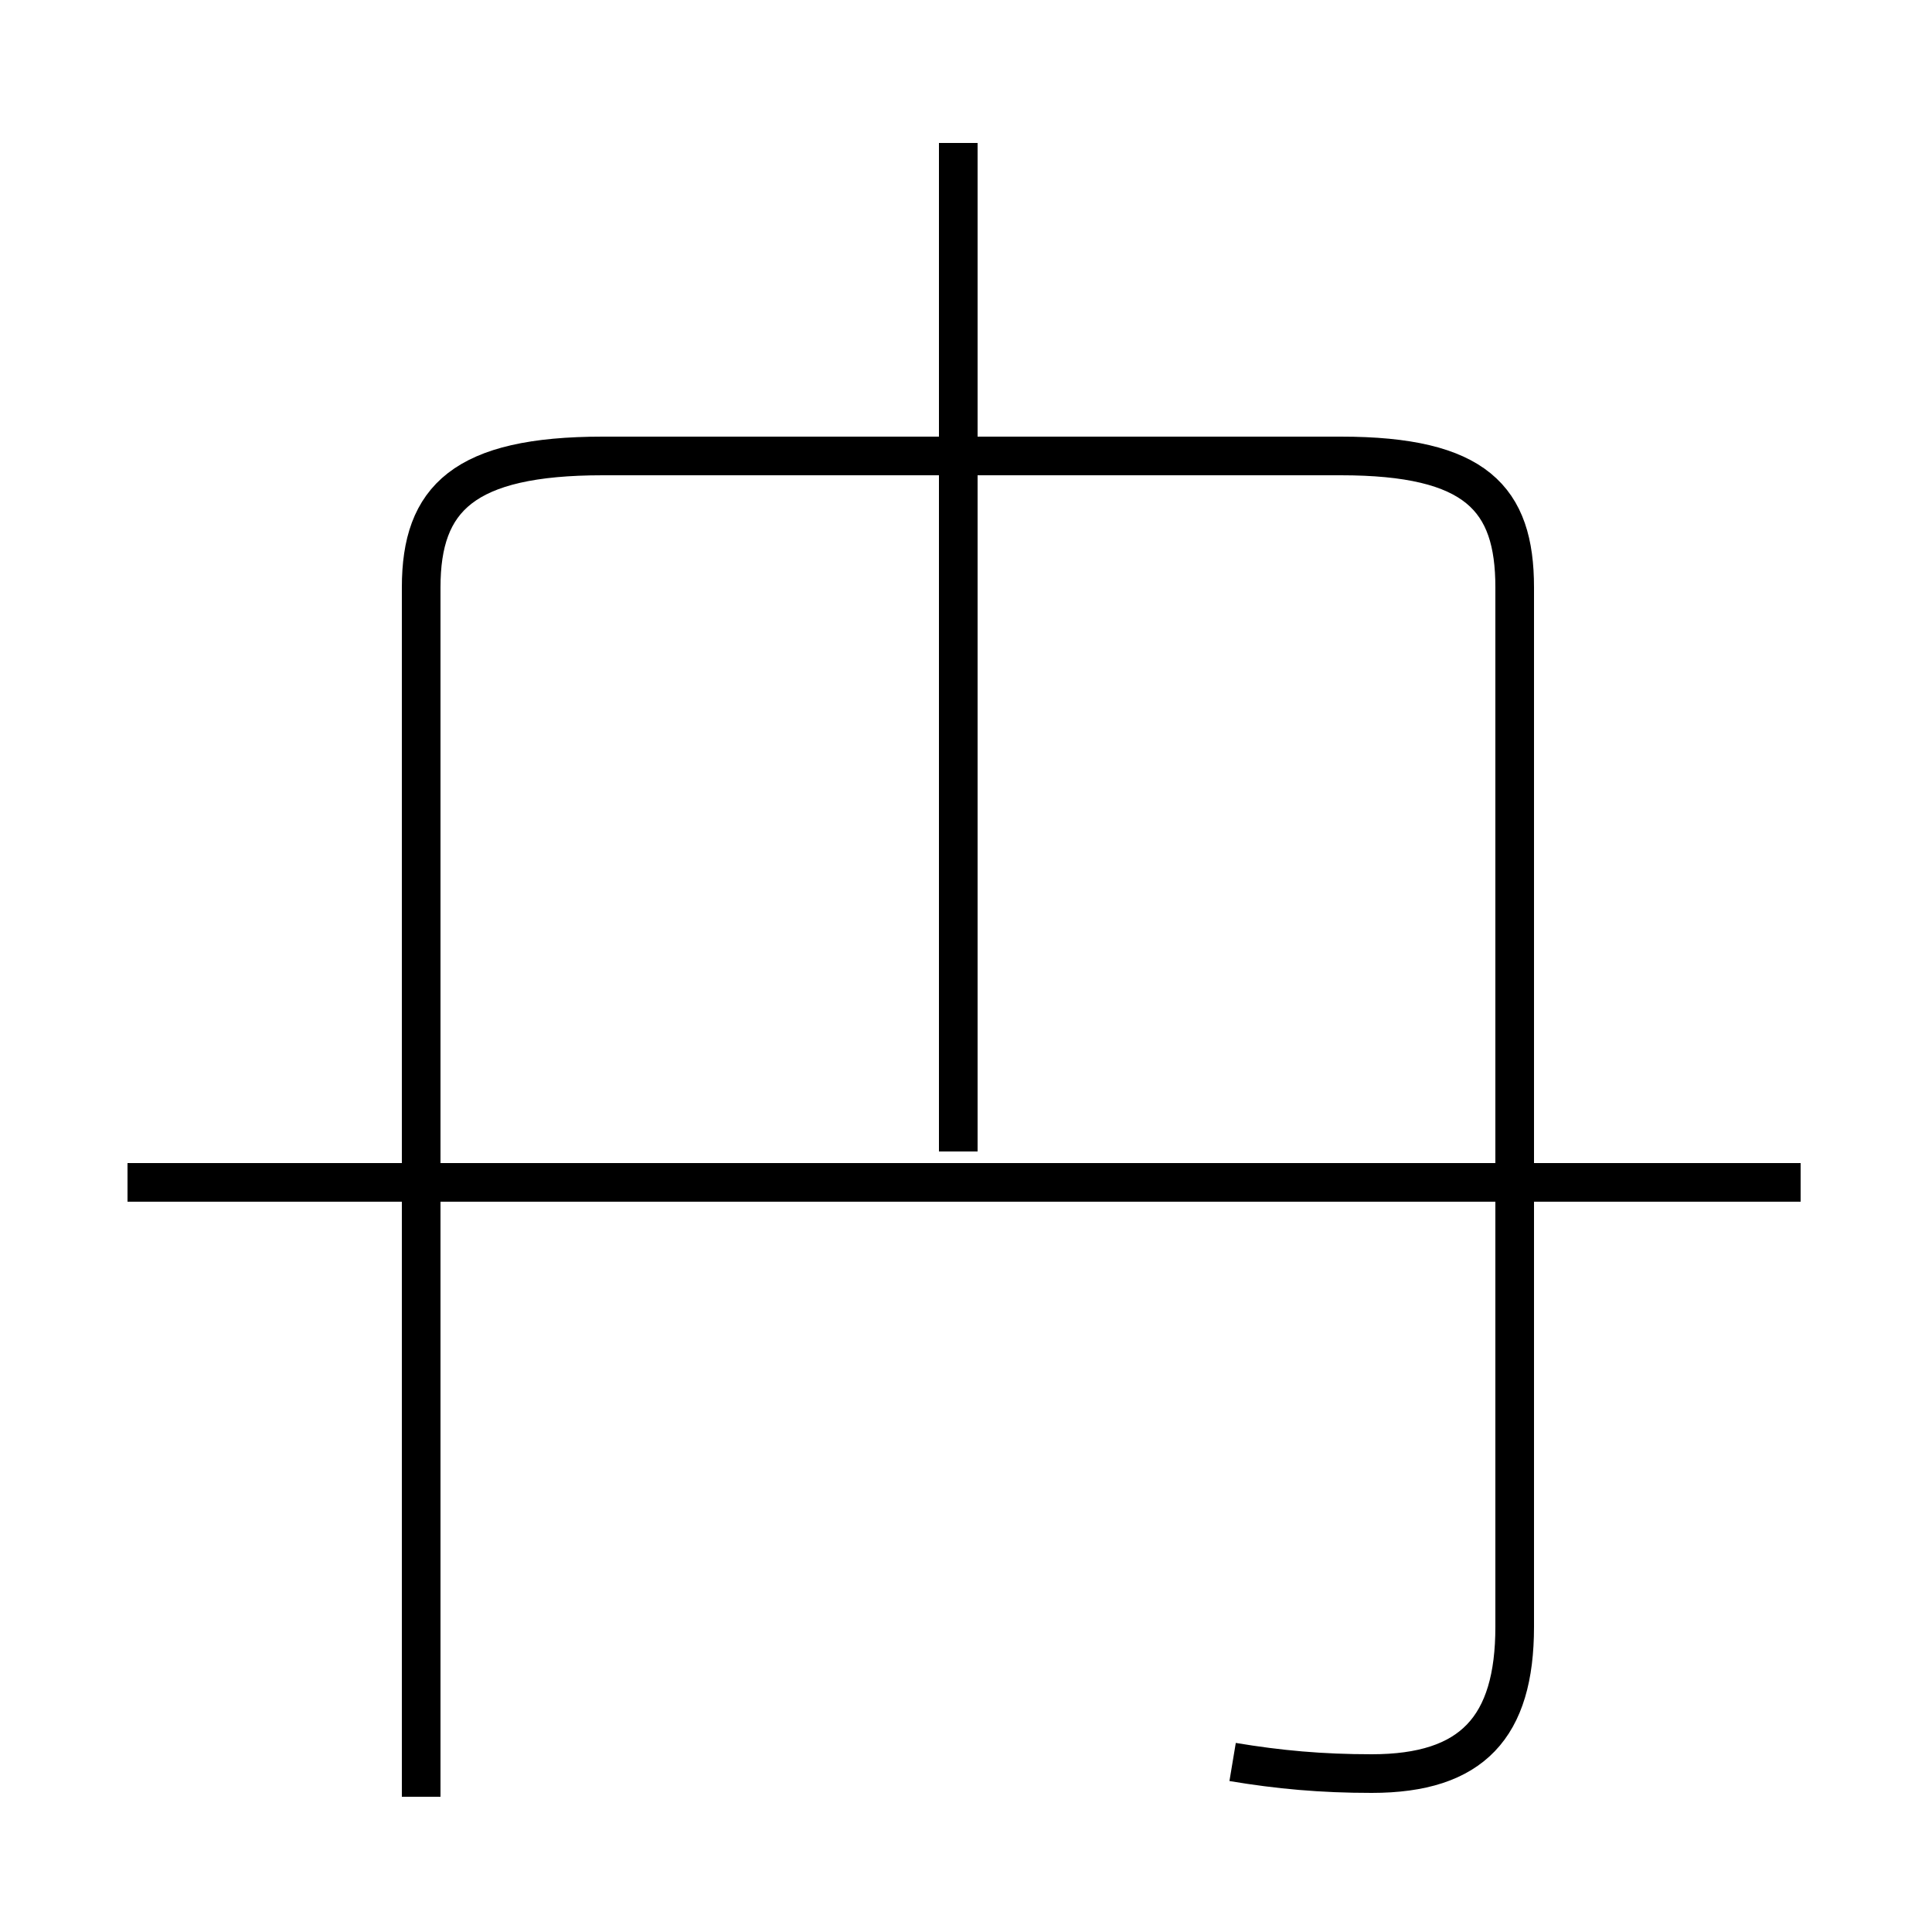 <?xml version='1.0' encoding='utf8'?>
<svg viewBox="0.0 -6.0 50.0 50.0" version="1.1" xmlns="http://www.w3.org/2000/svg">
<rect x="0.0" y="-6.0" width="50.0" height="50.0" fill="#808080" stroke="none"/>
<rect x="-1000" y="-1000" width="2000" height="2000" stroke="white" fill="white"/>
<g style="fill:white;stroke:#000000;  stroke-width:1">
<path d="M 31.9 1.6 C 33.1 1.8 34.2 1.9 35.5 1.9 C 38.1 1.9 39.2 0.7 39.2 -1.9 L 39.2 -28.8 C 39.2 -31.1 38.2 -32.2 34.7 -32.2 L 15.6 -32.2 C 12.0 -32.2 10.9 -31.1 10.9 -28.8 L 10.9 2.5 M 46.6 -13.4 L 3.3 -13.4 M 24.8 -14.2 L 24.8 -40.3" transform="translate(0.0, 38.0)" />
</g>
</svg>